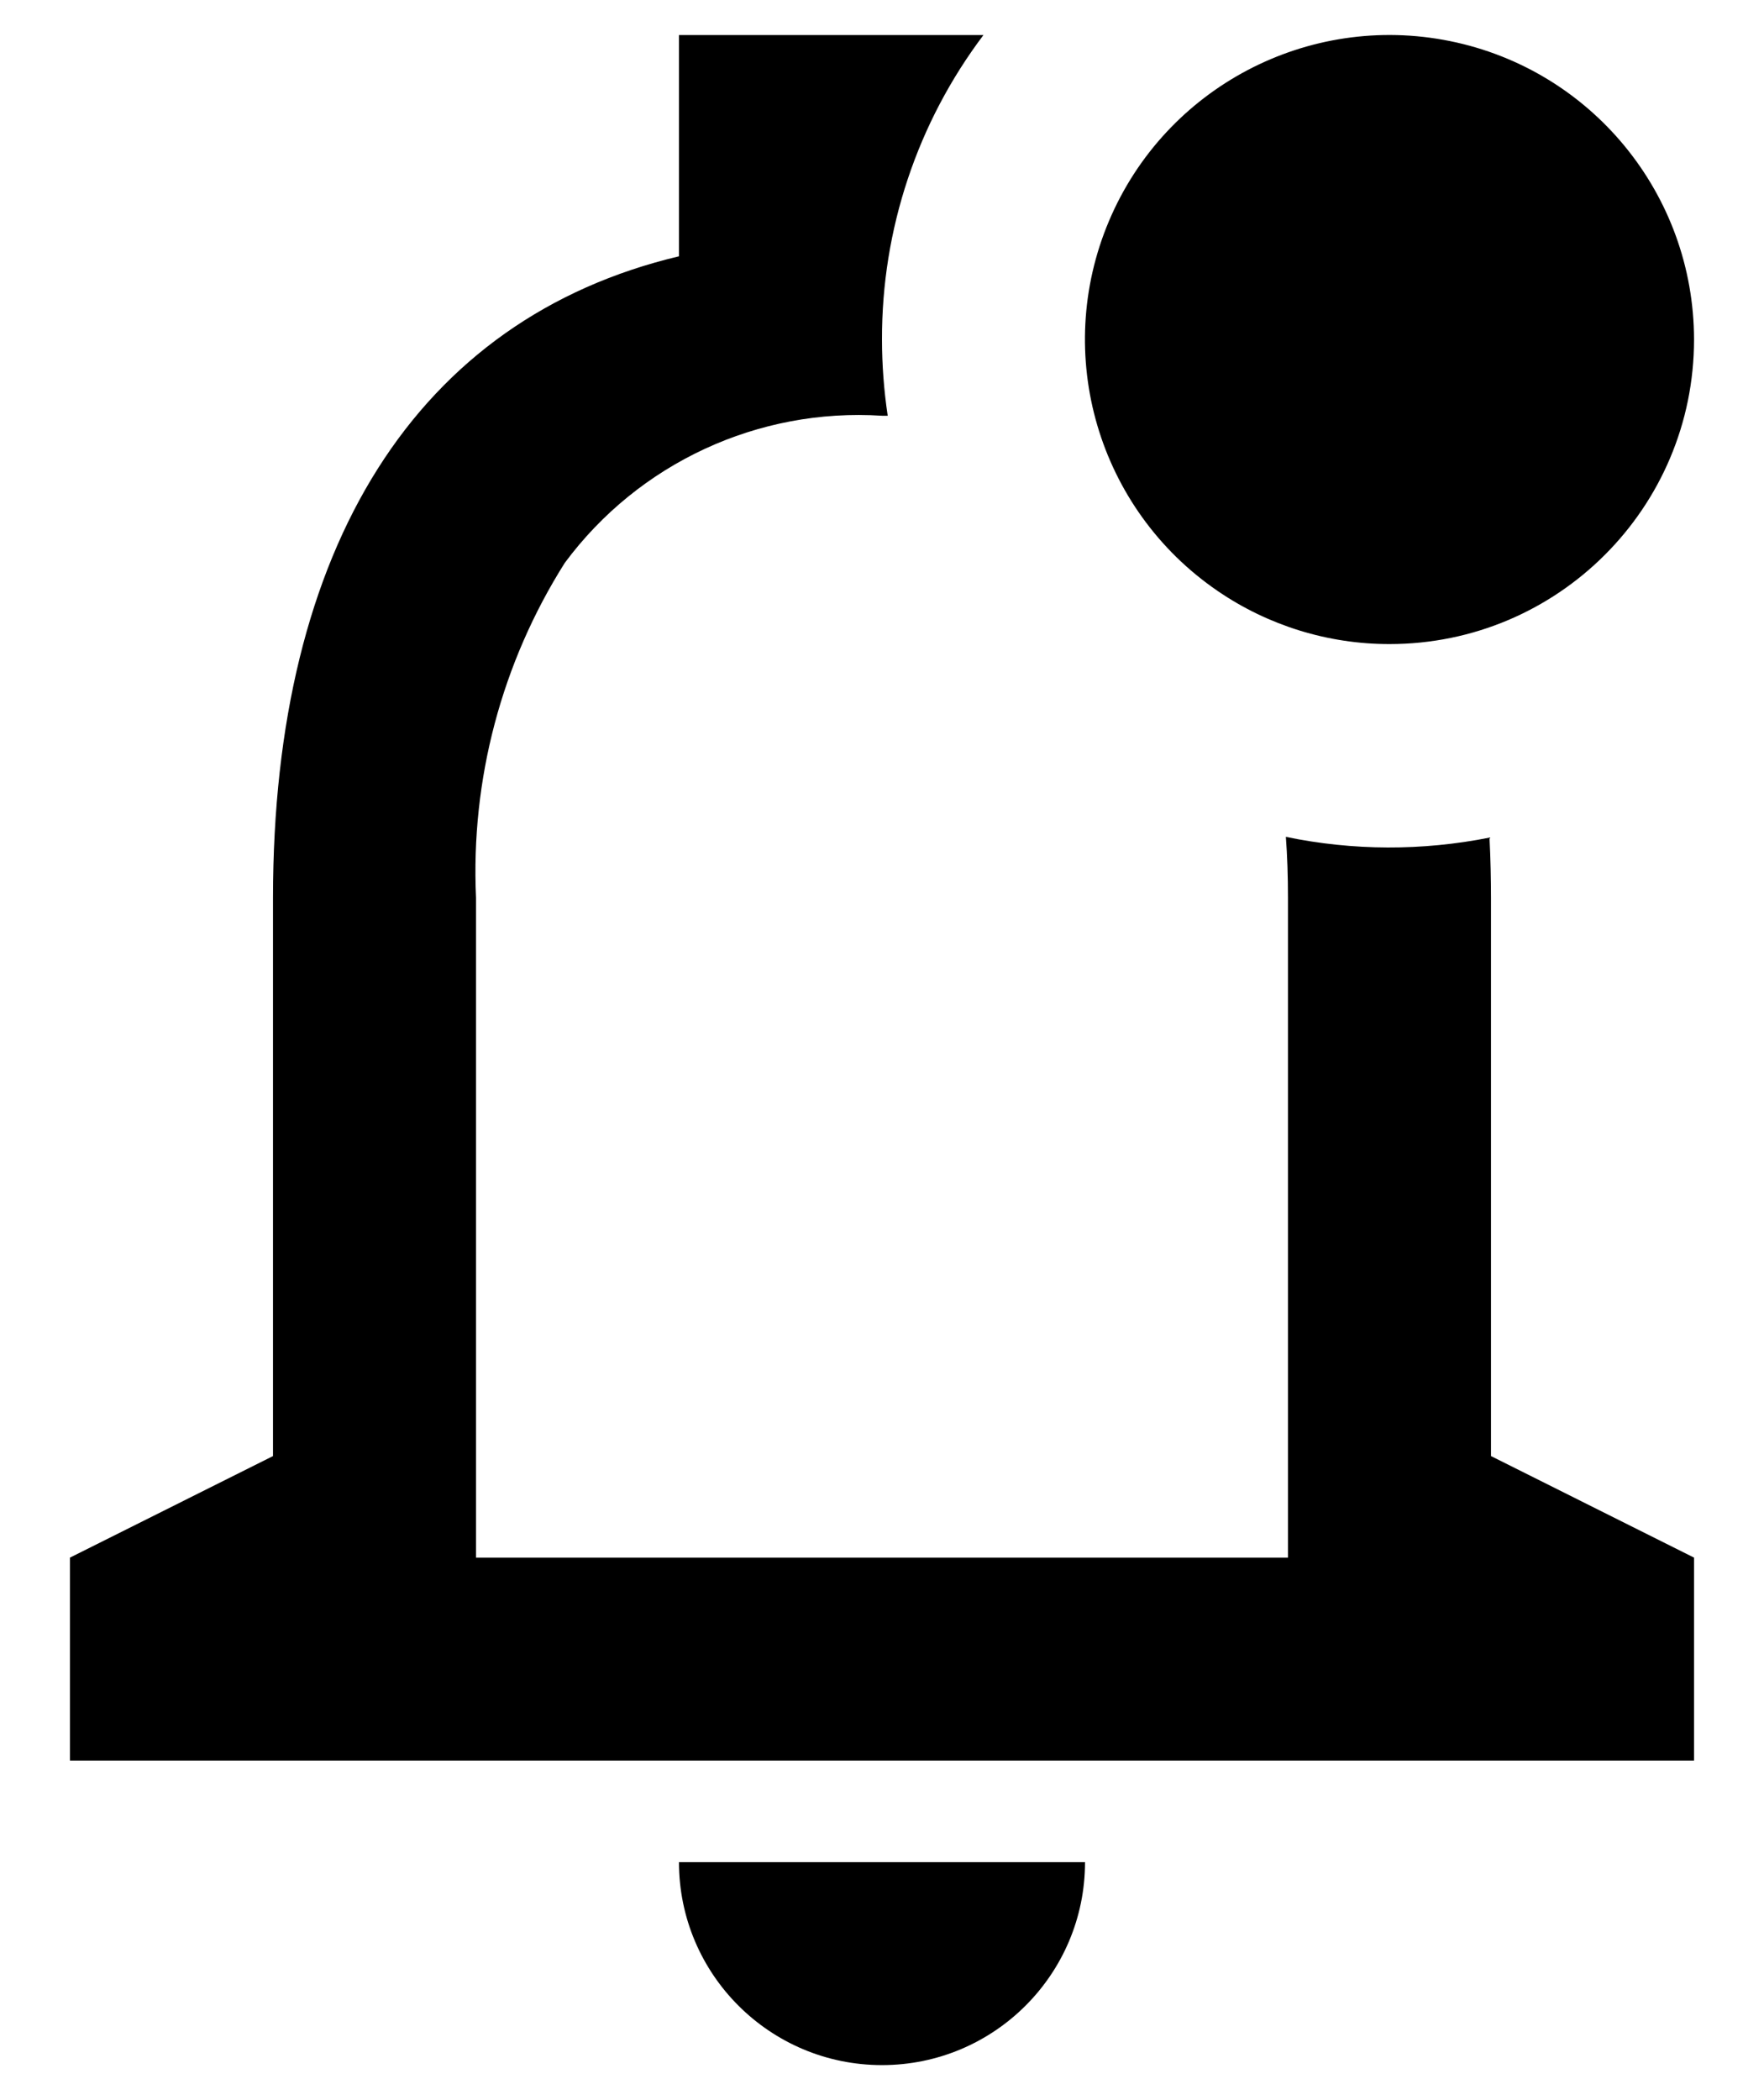 <svg width="21" height="25" viewBox="0 0 21 25" fill="none" xmlns="http://www.w3.org/2000/svg">
<path d="M10.5 24.583C9.165 24.583 8.083 23.501 8.083 22.167H12.917C12.917 23.501 11.835 24.583 10.5 24.583ZM20.167 20.958H0.833V18.542L3.25 17.333V10.688C3.25 6.504 4.967 3.792 8.083 3.051V0.417H11.708C10.92 1.461 10.496 2.734 10.5 4.042C10.5 4.345 10.523 4.649 10.568 4.949H10.5C9.026 4.854 7.604 5.513 6.724 6.7C5.972 7.89 5.603 9.281 5.667 10.688V18.542H15.333V10.688C15.333 10.432 15.325 10.187 15.308 9.962C16.107 10.128 16.931 10.13 17.732 9.971C17.745 10.226 17.75 10.469 17.75 10.696V17.333L20.167 18.542V20.958ZM16.542 7.667C15.812 7.668 15.098 7.447 14.496 7.035C13.072 6.061 12.531 4.22 13.202 2.631C13.873 1.043 15.571 0.147 17.261 0.489C18.951 0.831 20.166 2.317 20.167 4.042C20.167 6.044 18.544 7.667 16.542 7.667Z" fill="black"/>
</svg>
